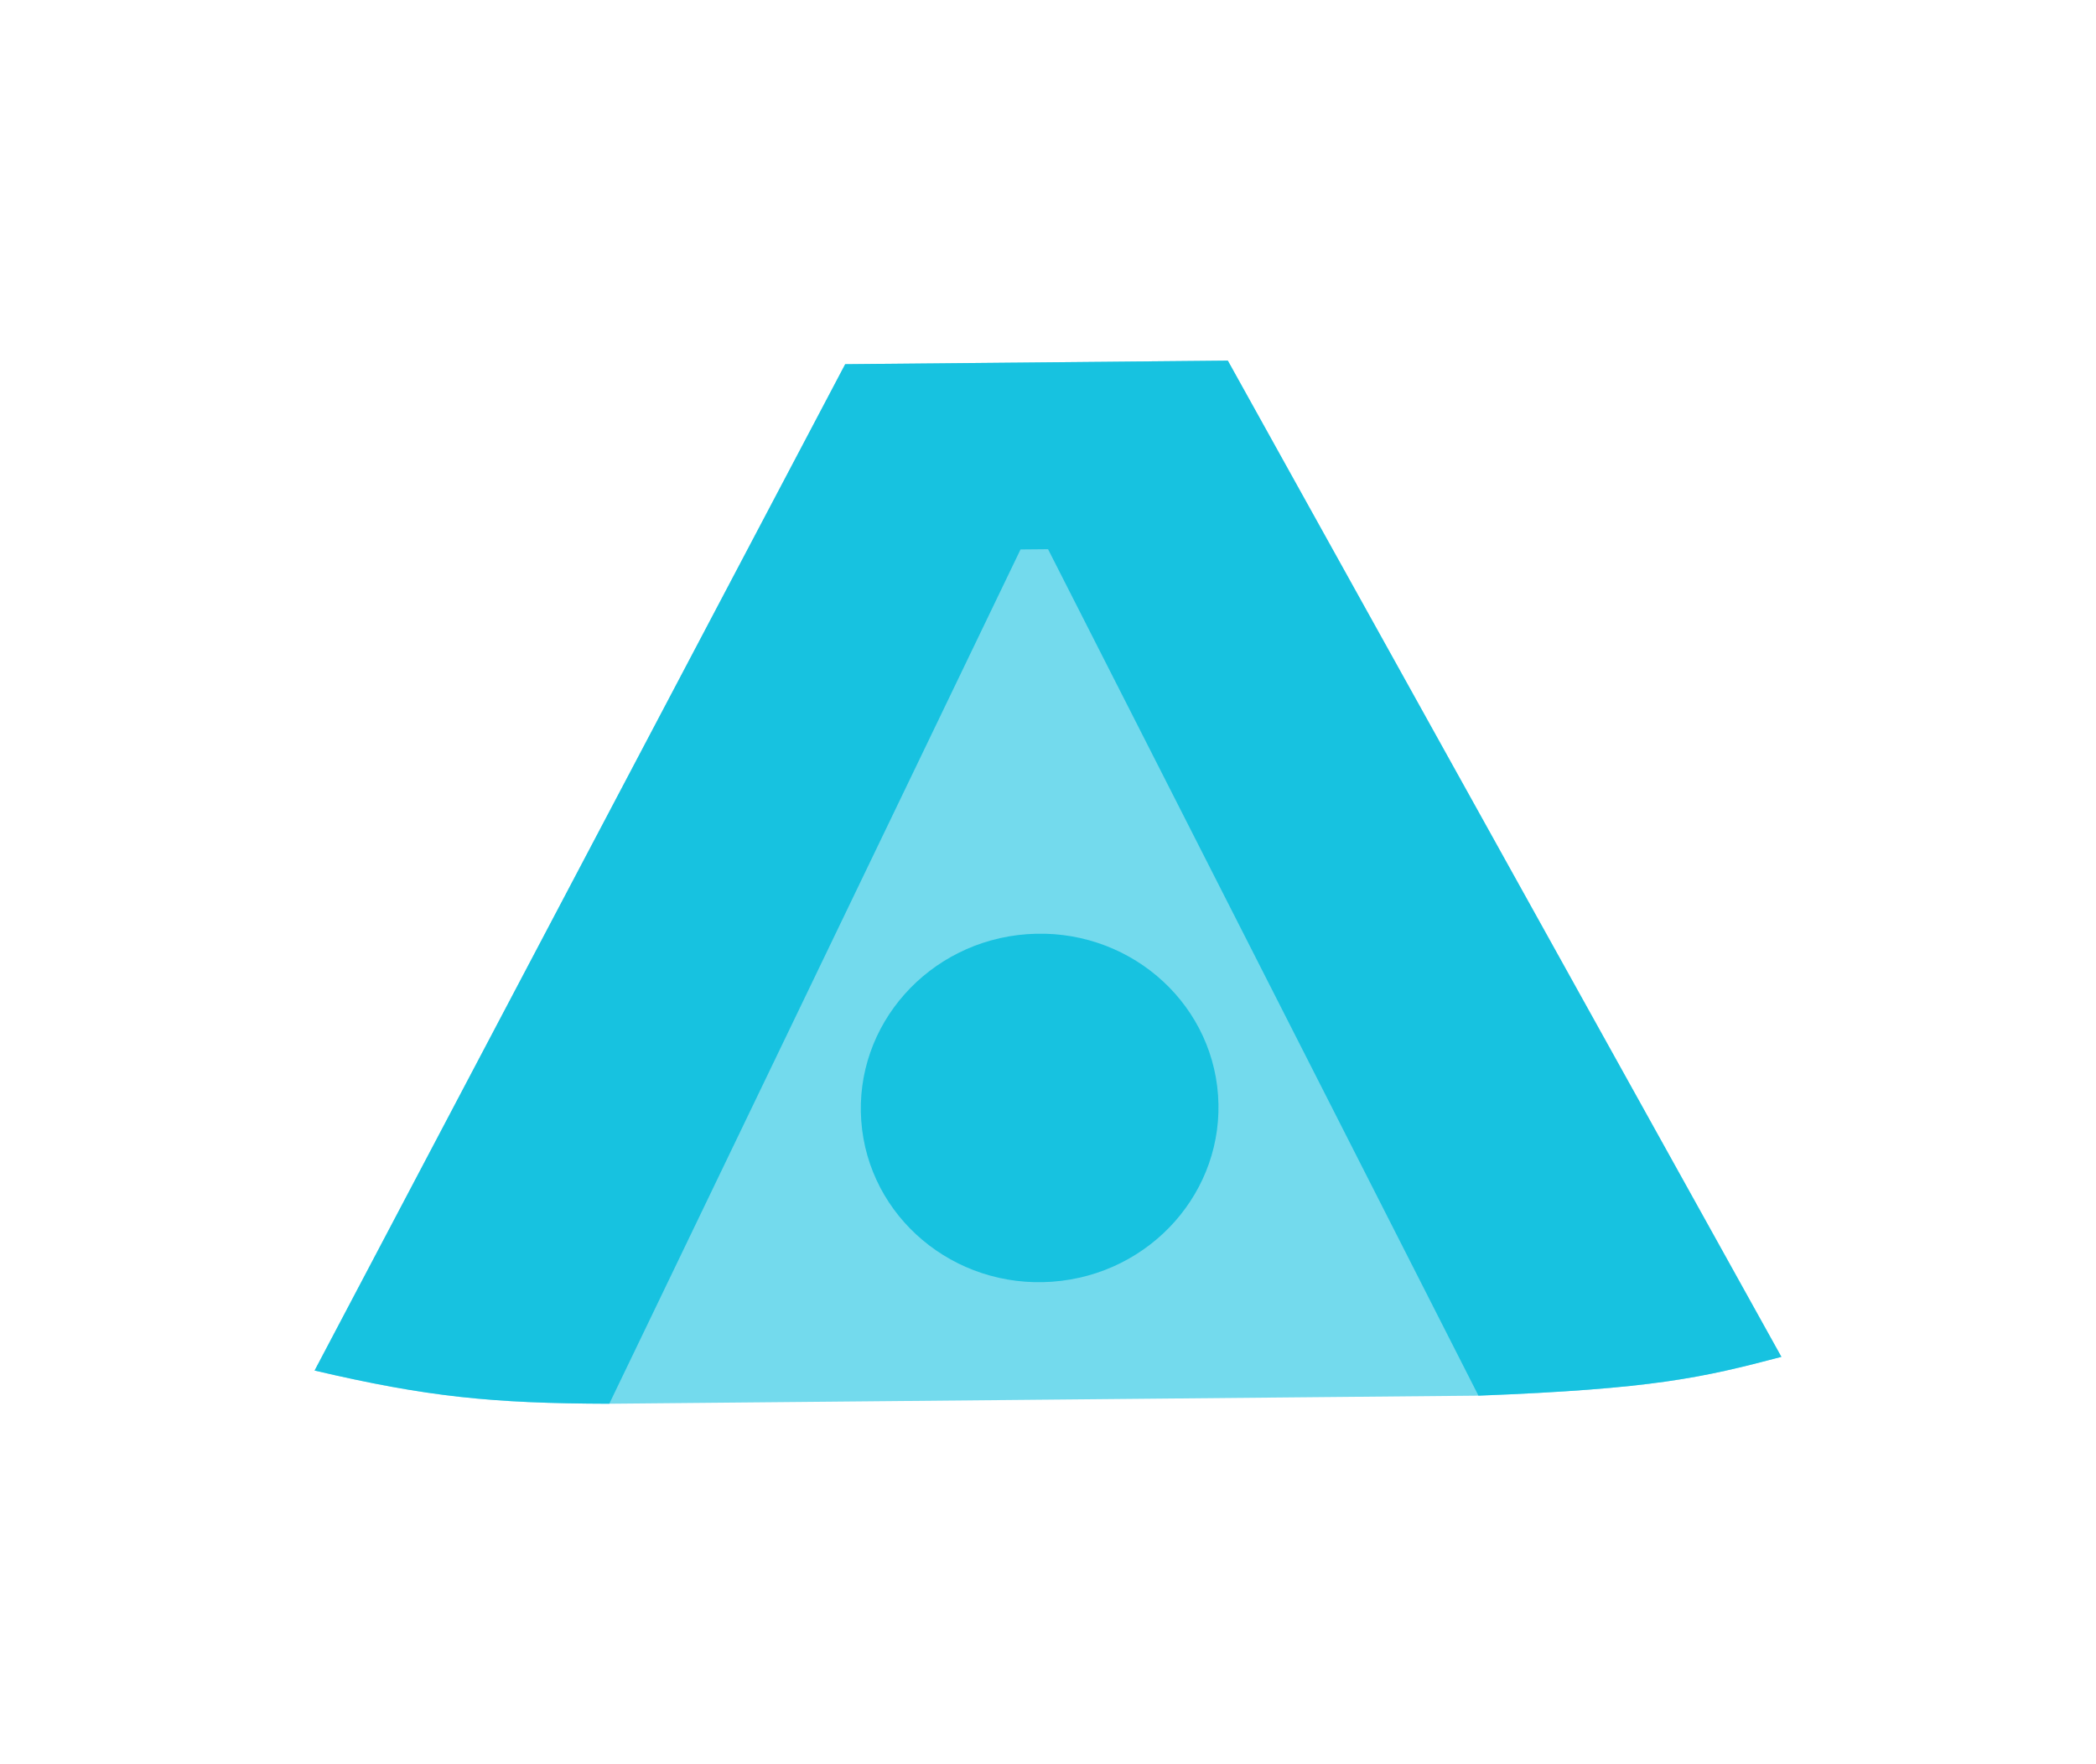 <svg id="Layer_1" data-name="Layer 1" xmlns="http://www.w3.org/2000/svg" viewBox="0 0 1262.72 1062.92"><defs><style>.cls-1,.cls-2,.cls-3{fill:#0bd;}.cls-1{opacity:0.55;}.cls-2{opacity:0.8;}.cls-3{opacity:0.8;}</style></defs><g id="Light_blue_A-code" data-name="Light blue A-code"><path class="cls-1" d="M367.06,845.67c-70.91-.2-109.87-4.18-177.54-20L509.18,219.4l230.51-2.15,333.5,600.18c-47.85,12.58-77,19.29-182.5,23.37"/><ellipse class="cls-2" cx="626.31" cy="667.49" rx="107.75" ry="104.96" transform="translate(-46.86 47.29) rotate(-4.17)"/><path class="cls-3" d="M367.06,845.67c-70.91-.2-109.87-4.18-177.54-20L509.18,219.4l230.51-2.15,333.5,600.18c-47.85,12.58-77,19.29-182.5,23.37L631.39,330.86l-16.58.15Z"/></g></svg>